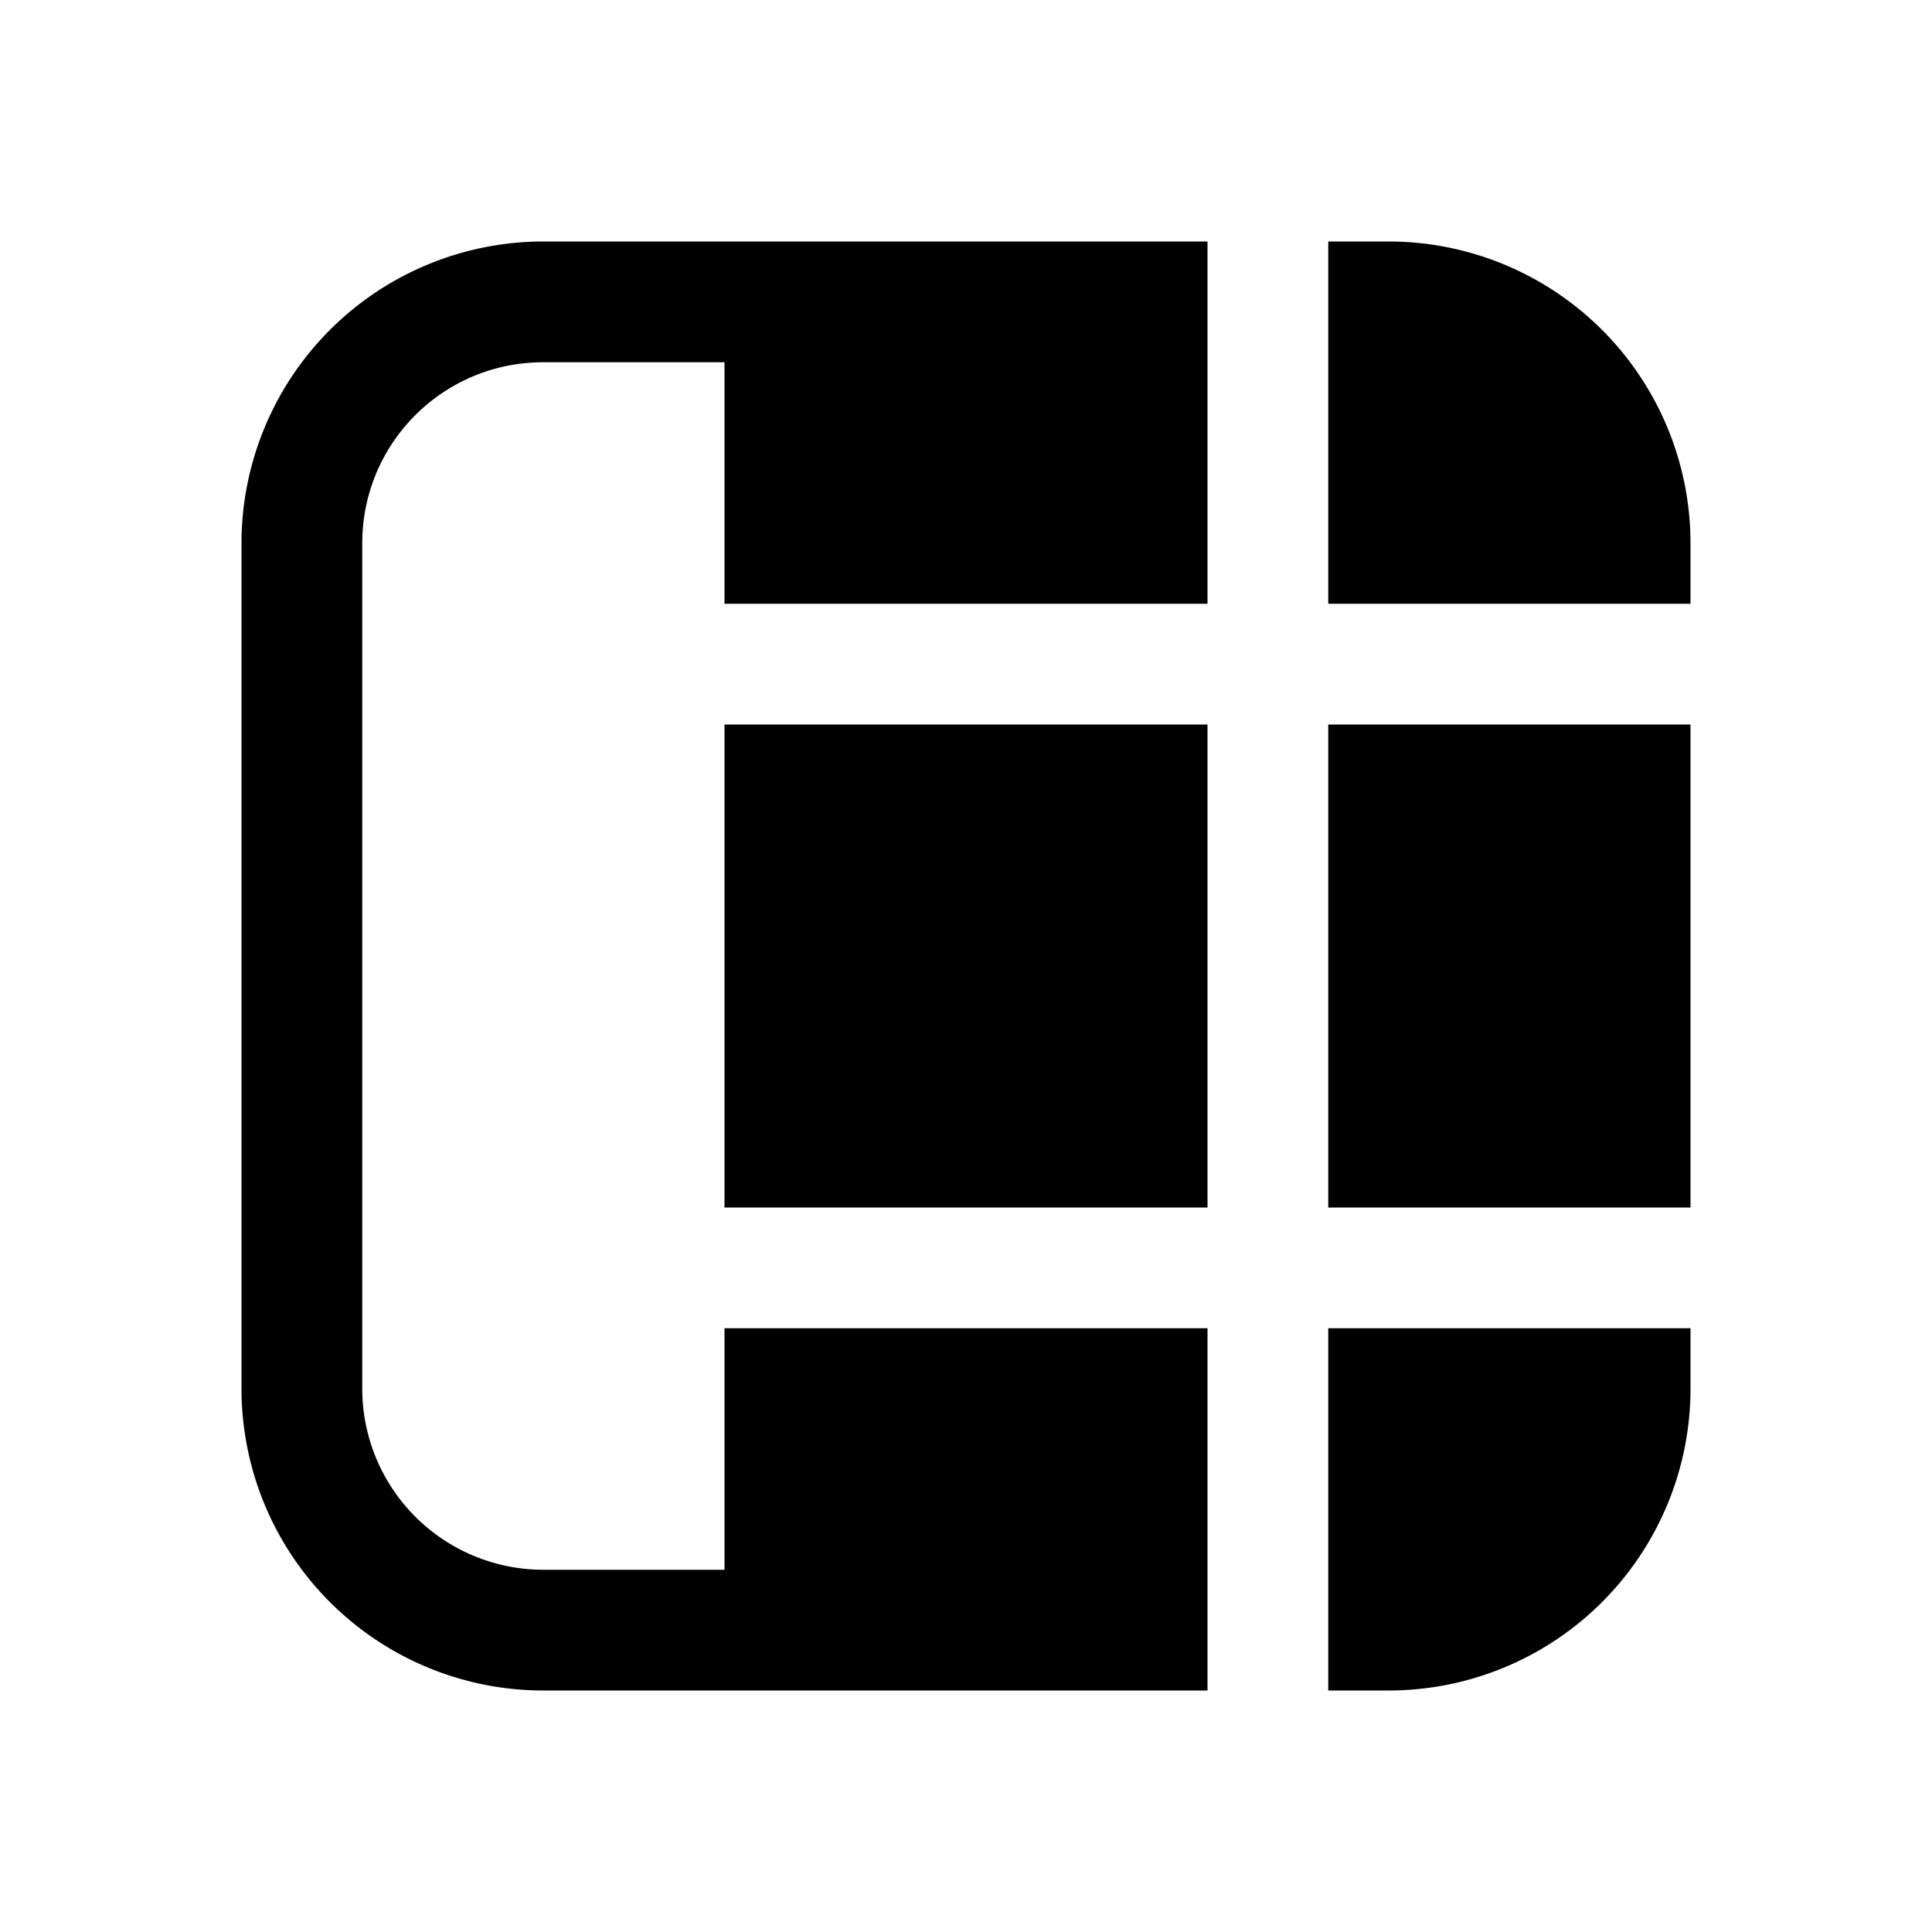 <svg width="16" height="16" viewBox="0 0 16 16" xmlns="http://www.w3.org/2000/svg"><path d="M3 4.5C3 3.67 3.67 3 4.5 3H6v2h4V2H4.5A2.5 2.5 0 002 4.5v7A2.5 2.5 0 004.5 14H10v-3H6v2H4.5A1.5 1.5 0 013 11.5v-7zM6 6v4h4V6H6zm5 5v3h.5a2.5 2.5 0 002.5-2.5V11h-3zm3-1V6h-3v4h3zm0-5.5V5h-3V2h.5A2.5 2.5 0 0114 4.5z"/></svg>
